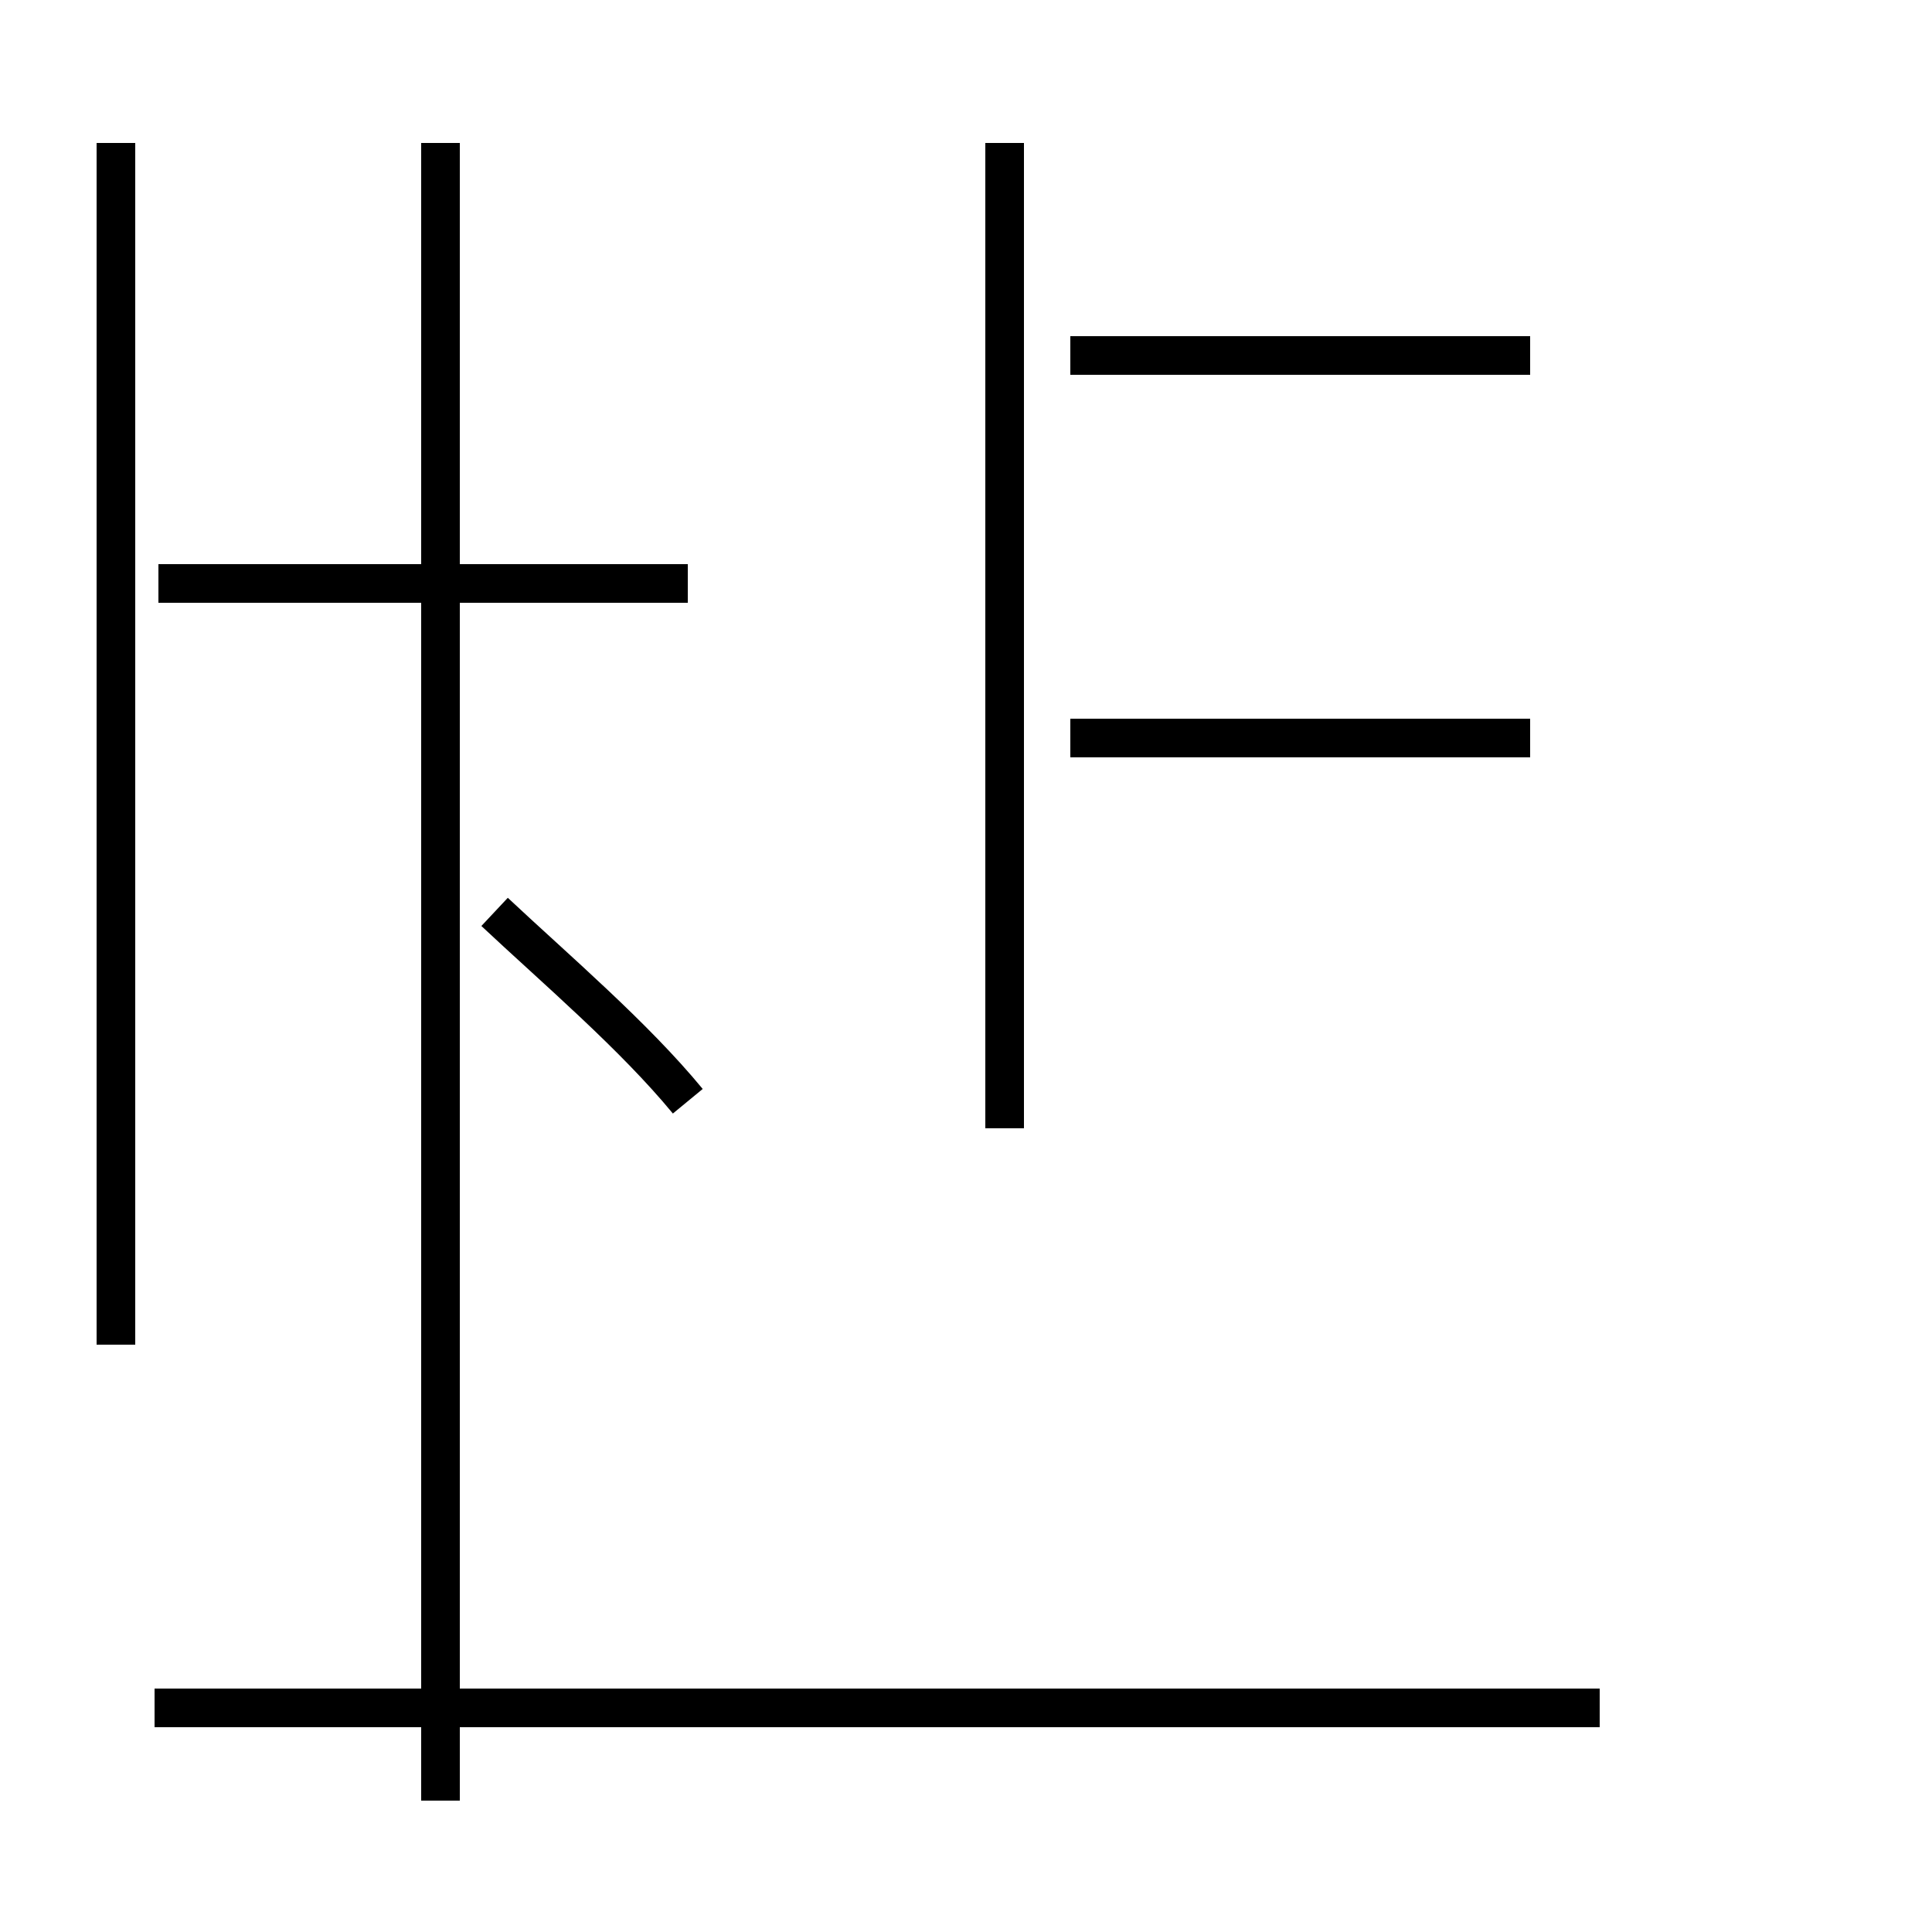 <?xml version='1.0' encoding='utf8'?>
<svg viewBox="0.0 -44.0 50.0 50.0" version="1.1" xmlns="http://www.w3.org/2000/svg">
<rect x="0.0" y="-44.0" width="50.0" height="50.0" fill="#808080" stroke="none"/>
<rect x="-1000" y="-1000" width="2000" height="2000" stroke="white" fill="white"/>
<g style="fill:none; stroke:#000000;  stroke-width:1">
<path d="M 3.0 9.2 L 3.0 40.3 M 17.8 28.9 L 4.1 28.9 M 11.4 -2.6 L 11.4 40.3 M 17.8 15.5 C 16.4 17.2 14.4 18.9 12.8 20.4 M 17.8 28.9 L 4.1 28.9 M 26.0 14.8 L 26.0 40.3 M 39.6 24.9 L 27.7 24.9 M 41.4 -0.2 L 4.0 -0.2 M 39.6 34.8 L 27.7 34.8 " transform="scale(1, -1)" />
</g>
</svg>